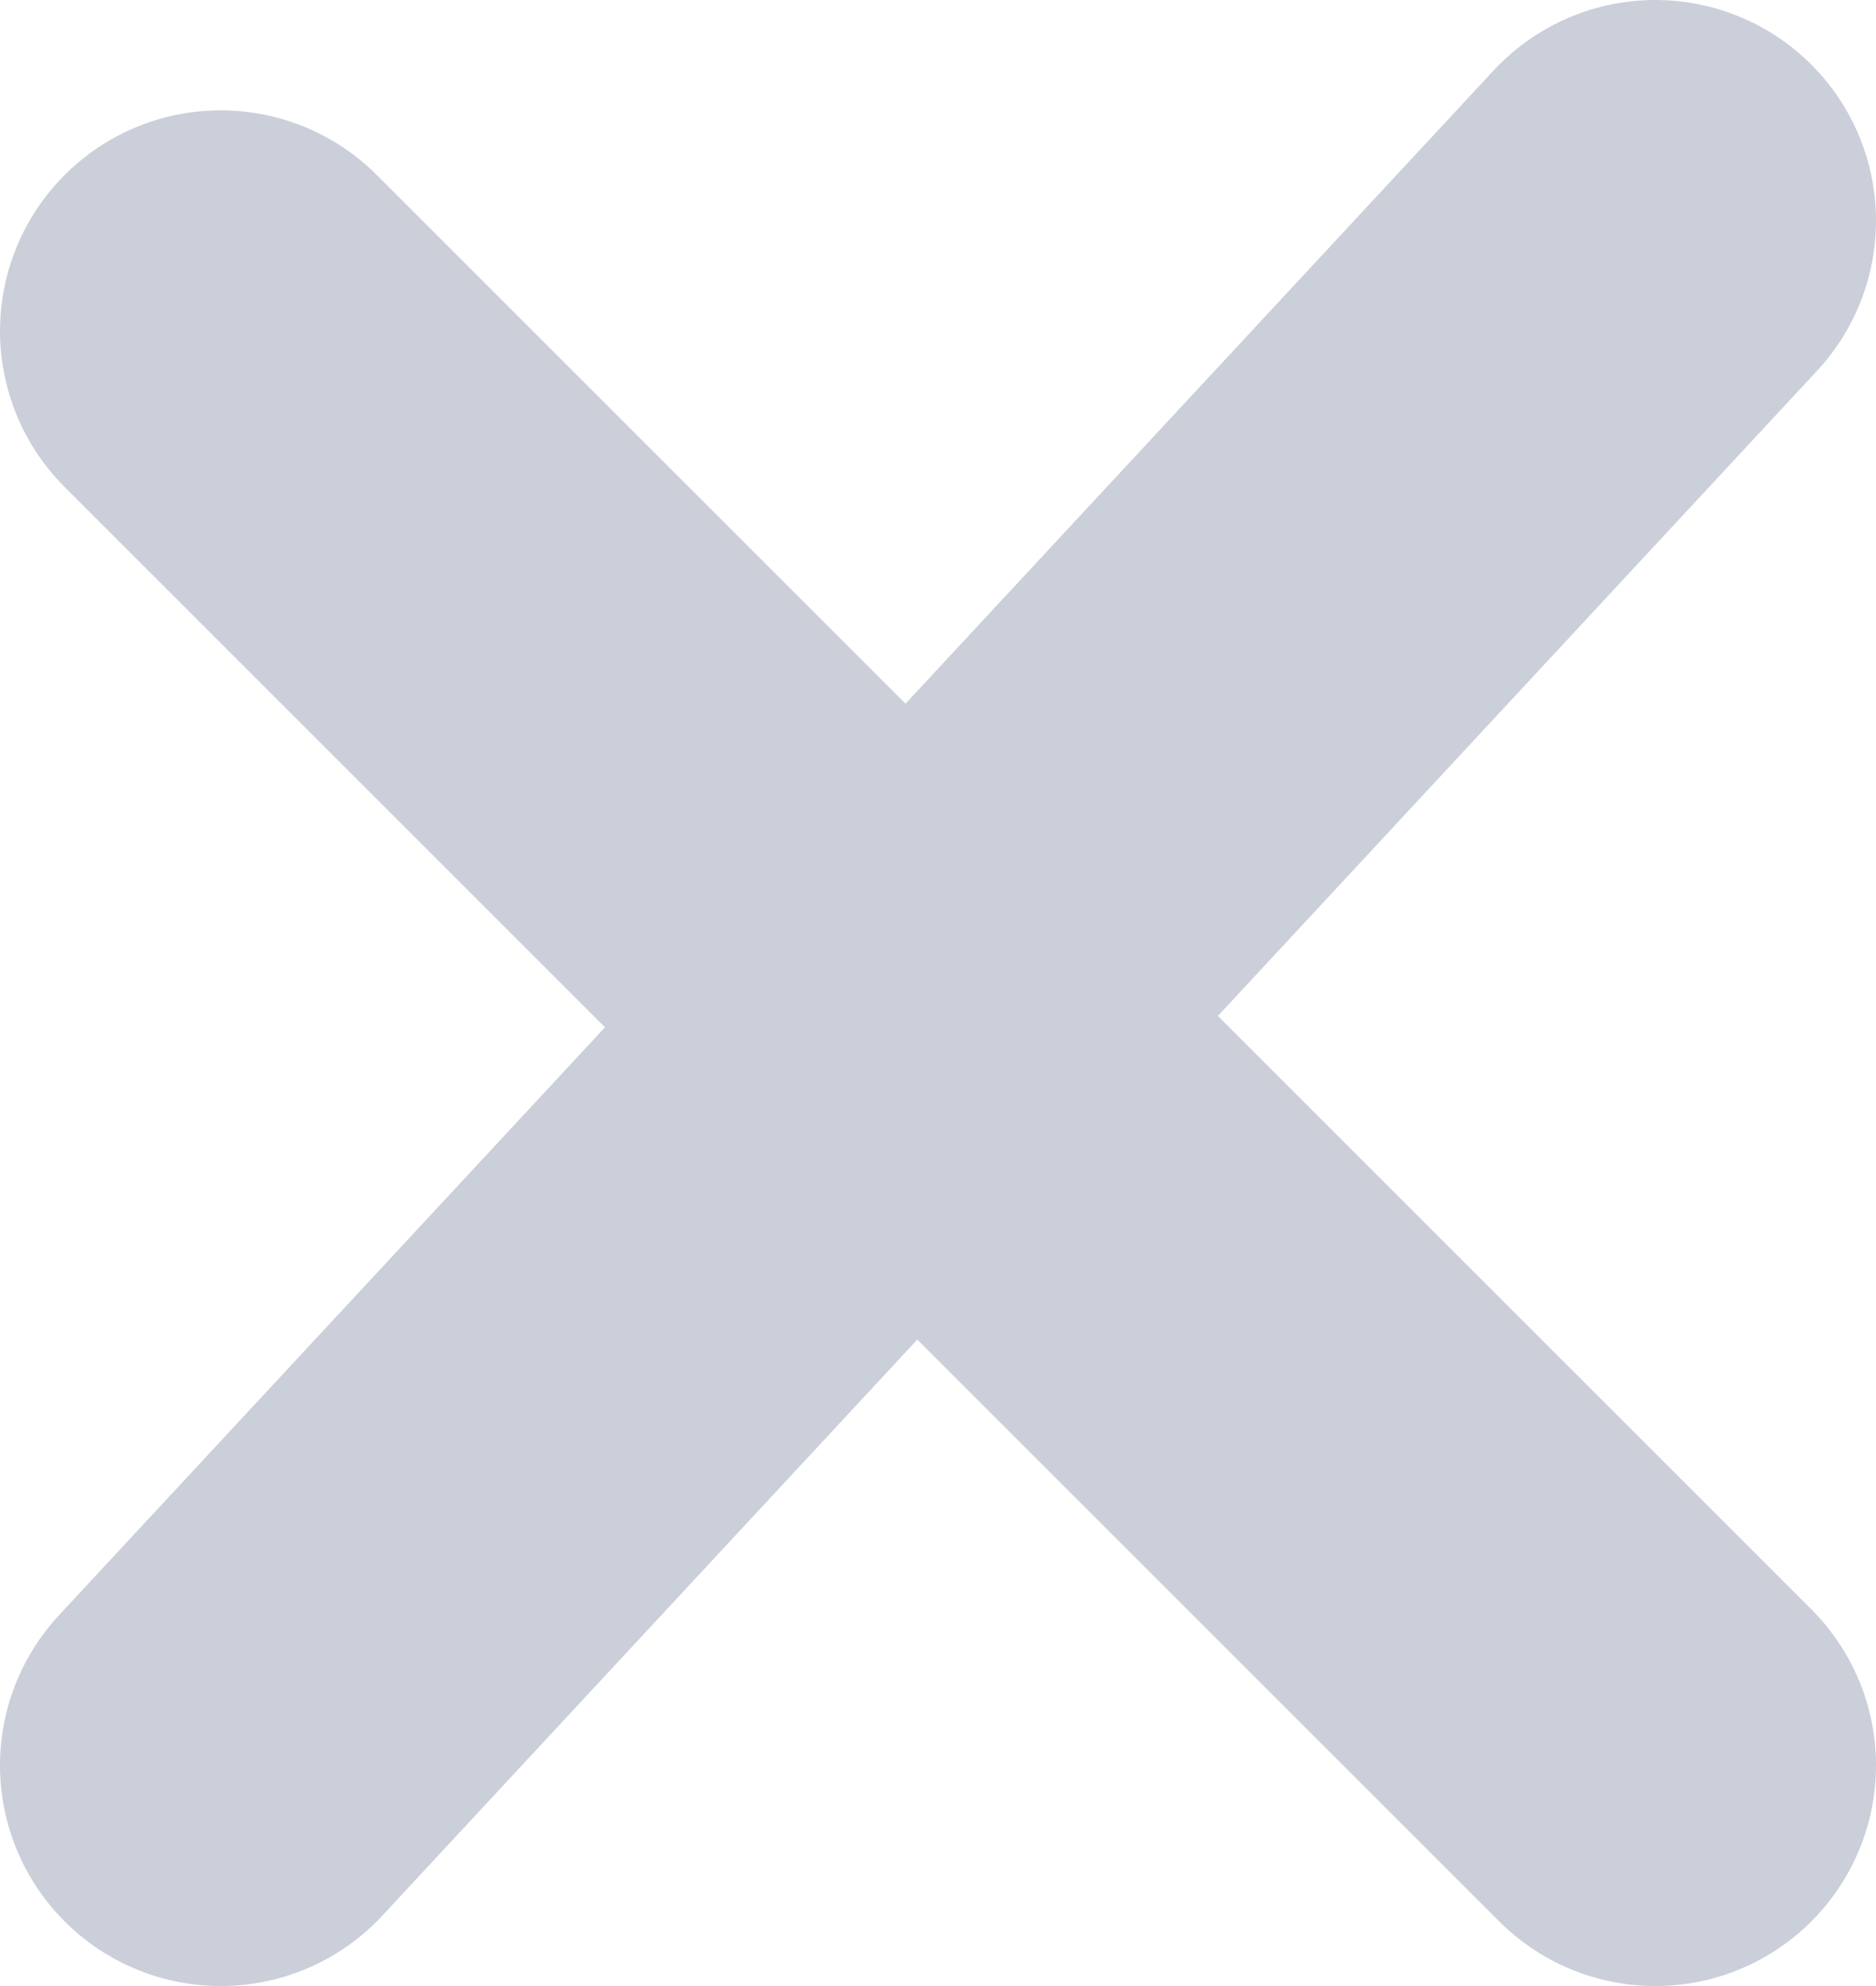 <?xml version="1.0" encoding="UTF-8"?>
<svg width="17px" height="18px" viewBox="0 0 17 18" version="1.1" xmlns="http://www.w3.org/2000/svg" xmlns:xlink="http://www.w3.org/1999/xlink">
    
    <g id="Mobile---Orders" stroke="none" stroke-width="1" fill="none" fill-rule="evenodd" opacity="0.549" stroke-linecap="round" stroke-linejoin="round">
        <g id="1.1-Order---Total-Order---Expanded" transform="translate(-375, -105)" stroke="#A1A8BC" stroke-width="4">
            <g id="Group-4" transform="translate(-10, 73)">
                <g id="Group-23" transform="translate(387, 33.5)">
                    <line x1="0" y1="14.5" x2="13" y2="0.5" id="Path-66"></line>
                    <line x1="0" y1="1.5" x2="13" y2="14.5" id="Path-67"></line>
                </g>
            </g>
        </g>
    </g>
</svg>